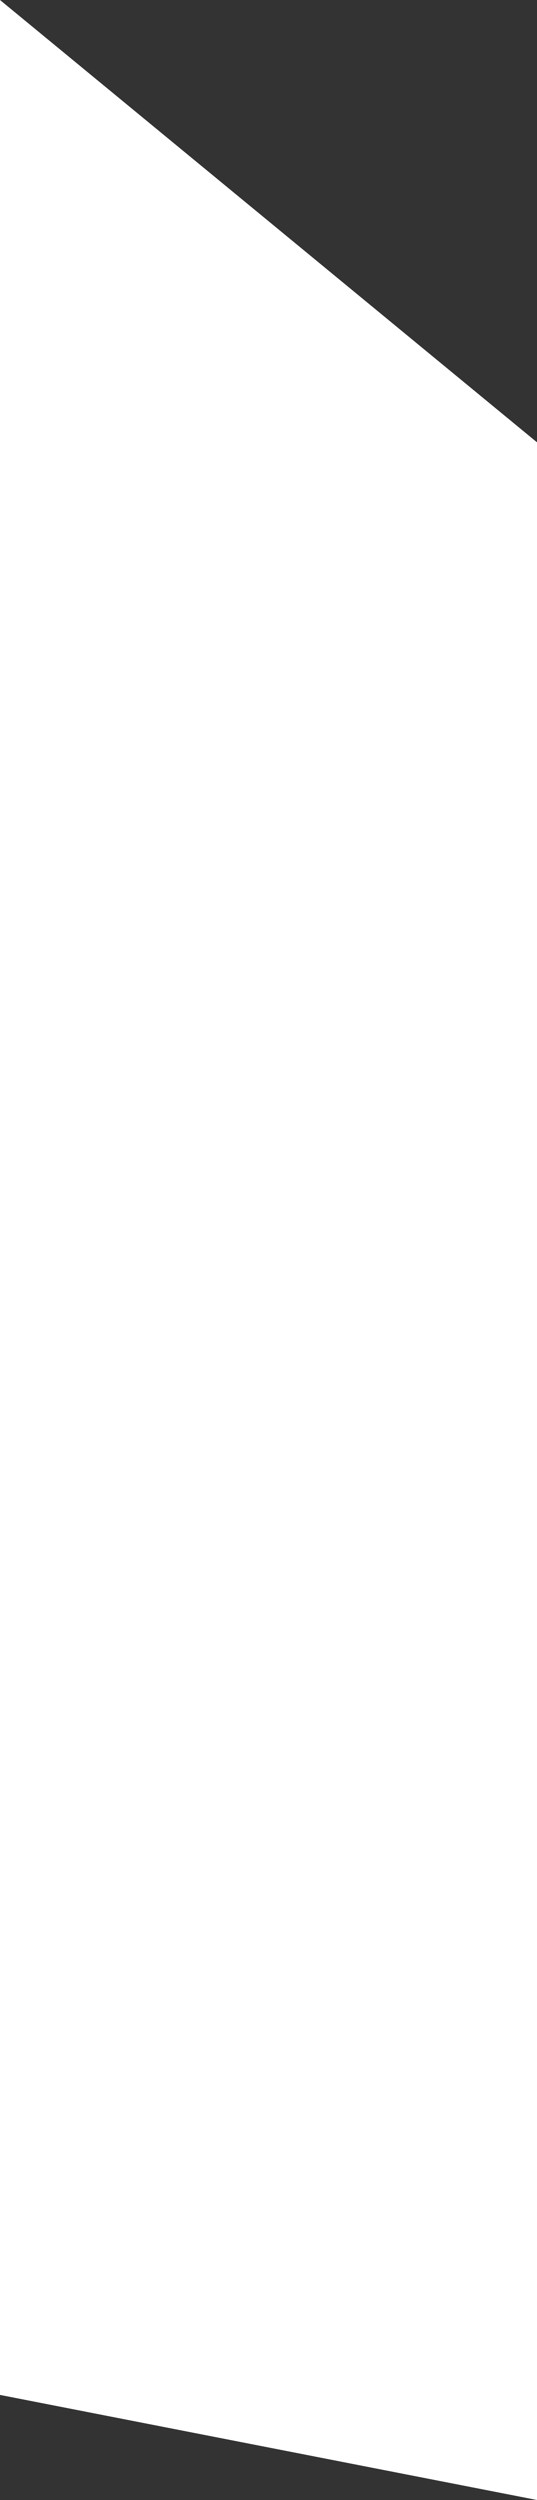 <?xml version="1.0" encoding="UTF-8" standalone="no"?>
<svg xmlns:ffdec="https://www.free-decompiler.com/flash" xmlns:xlink="http://www.w3.org/1999/xlink" ffdec:objectType="shape" height="51.15px" width="11.0px" xmlns="http://www.w3.org/2000/svg">
  <rect width="100%" height="100%" fill="#333333" stroke="none"/>
  <g transform="matrix(1.0, 0.0, 0.0, 1.0, -806.95, -884.9)">
    <path d="M817.95 893.95 L817.95 936.05 806.95 933.9 806.95 884.9 817.95 893.95" fill="#ffffff" fill-rule="evenodd" stroke="none"/>
  </g>
</svg>

